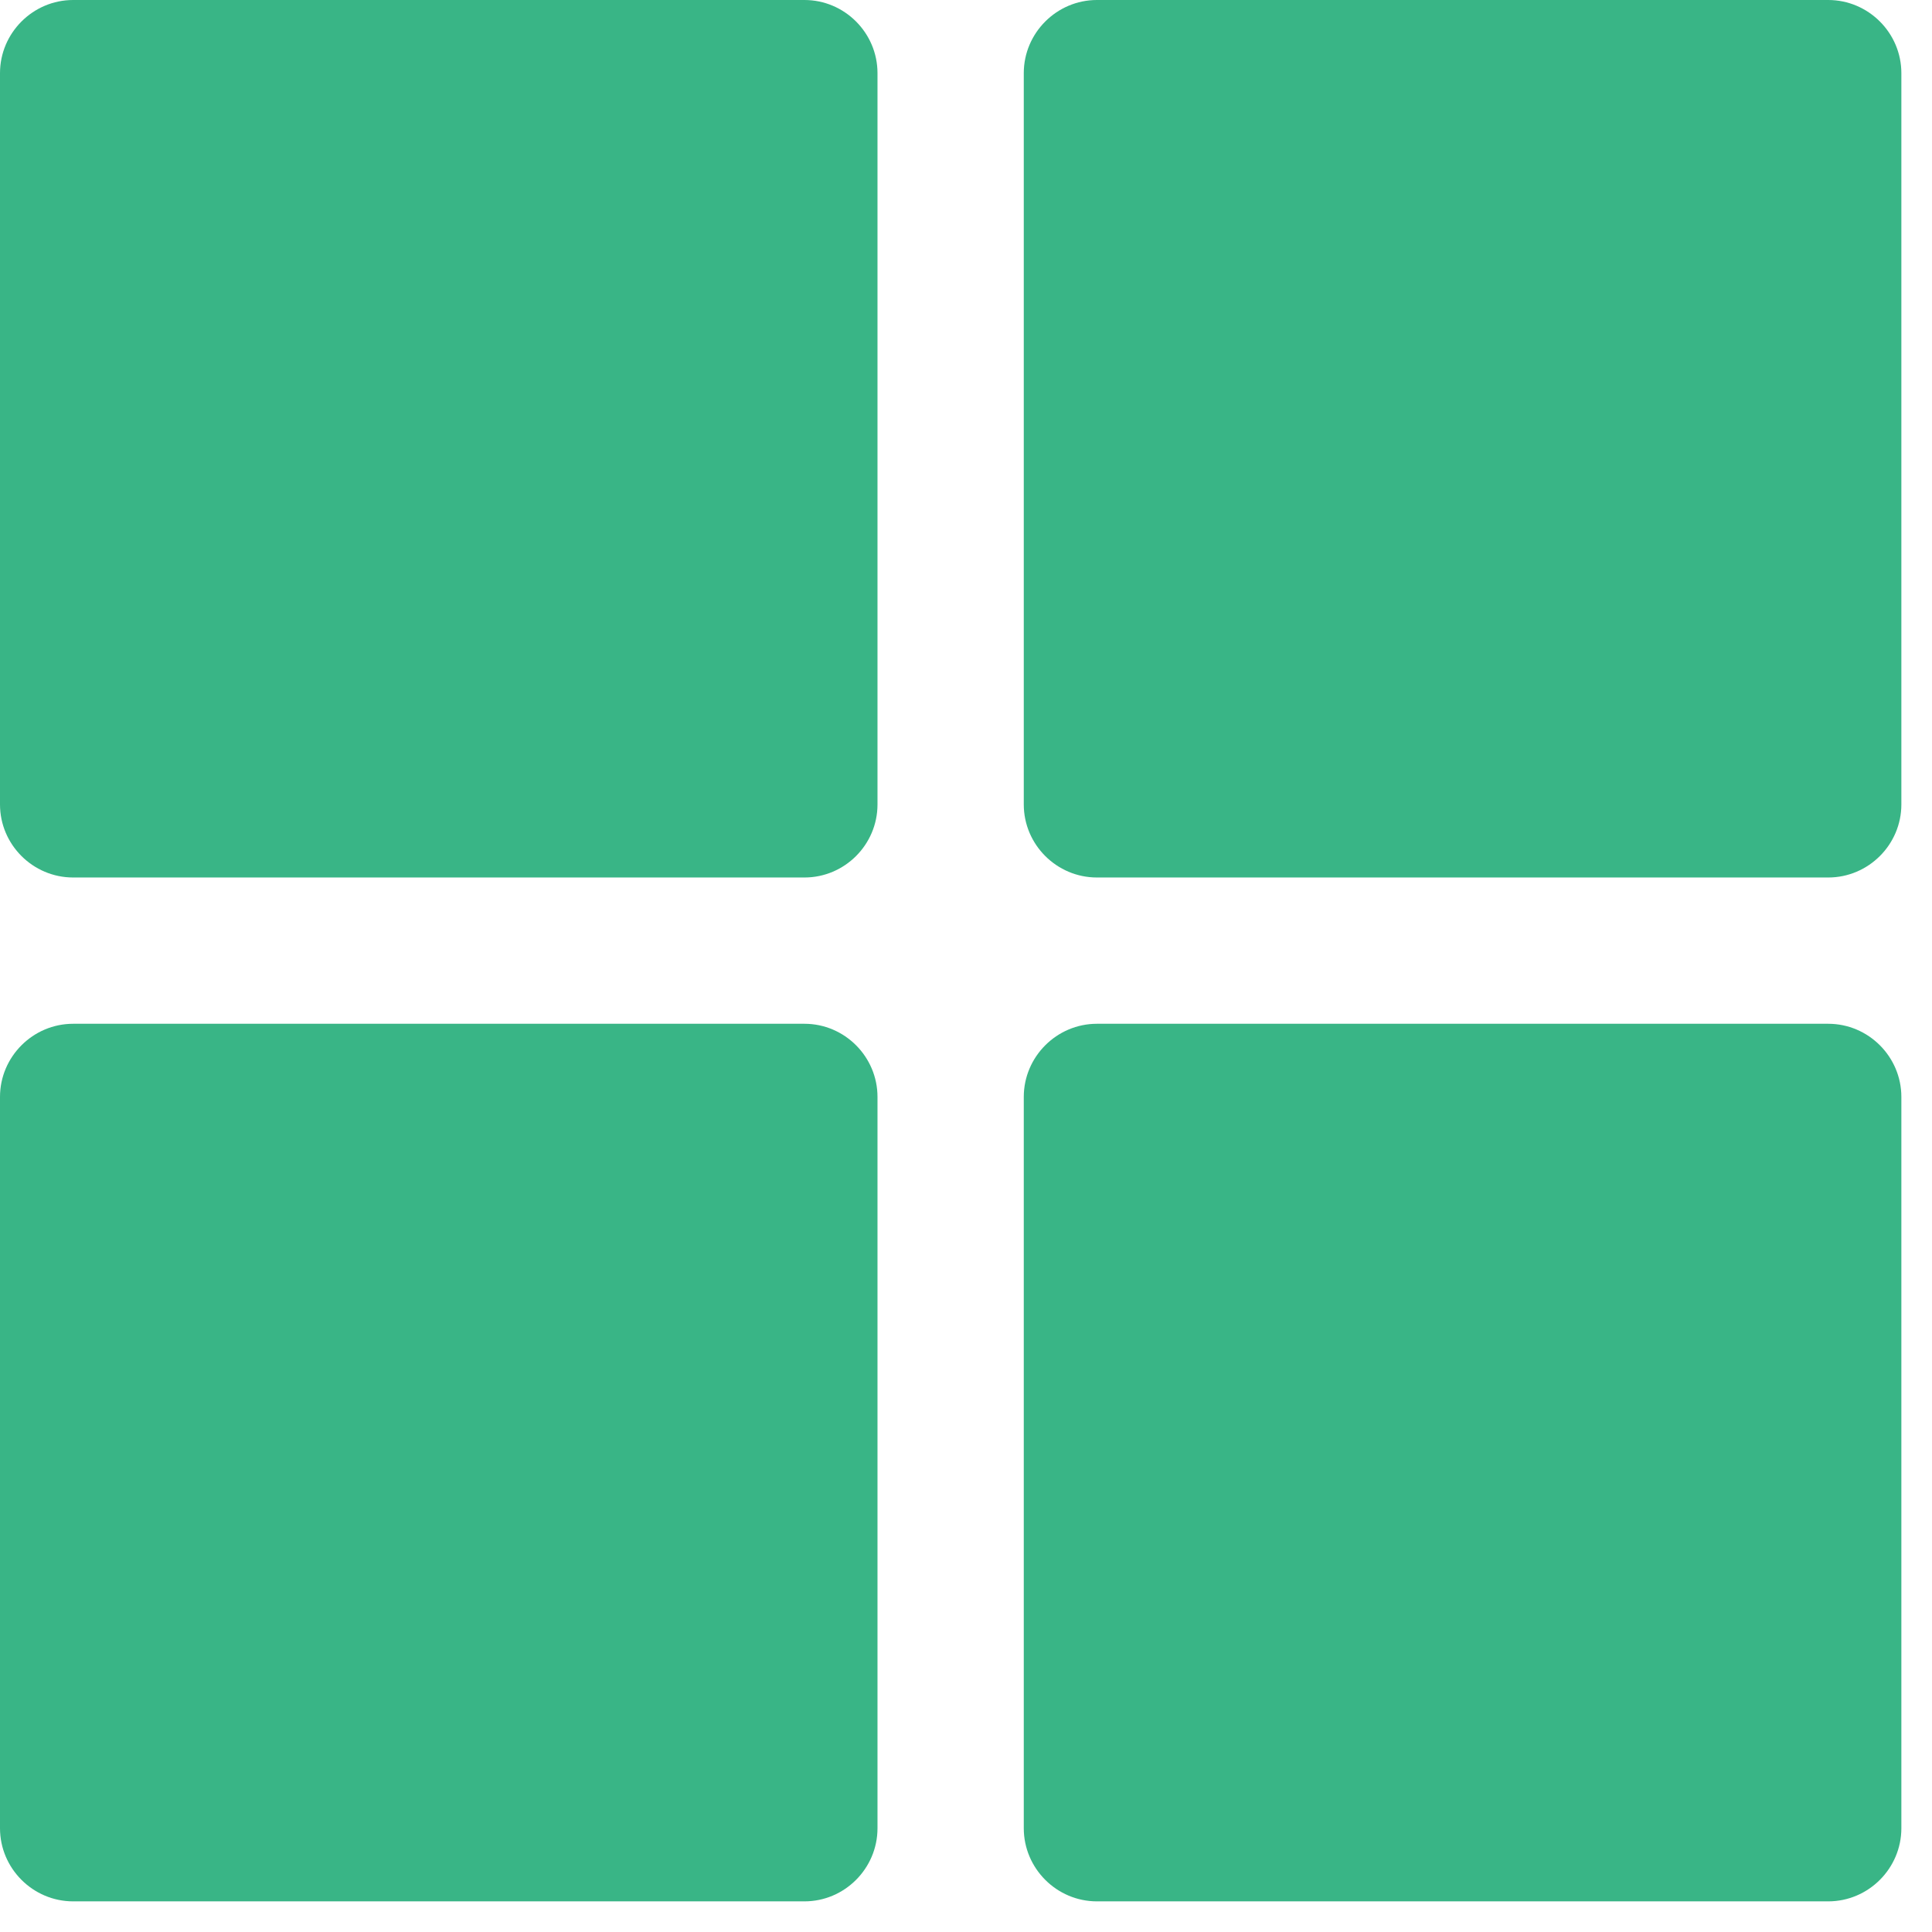 <svg width="21" height="21" viewBox="0 0 21 21" fill="none" xmlns="http://www.w3.org/2000/svg">
<path d="M9.538 19.872C9.538 20.309 9.181 20.667 8.744 20.667H0.795C0.358 20.667 0 20.309 0 19.872V11.923C0 11.486 0.358 11.128 0.795 11.128H8.744C9.181 11.128 9.538 11.486 9.538 11.923V19.872Z" fill="#39B586"/>
<path d="M20.667 19.872C20.667 20.309 20.309 20.667 19.872 20.667H11.923C11.486 20.667 11.128 20.309 11.128 19.872V11.923C11.128 11.486 11.486 11.128 11.923 11.128H19.872C20.309 11.128 20.667 11.486 20.667 11.923V19.872Z" fill="#39B586"/>
<path d="M11.923 -1.04904e-05H19.872C20.309 -1.04904e-05 20.667 0.358 20.667 0.795V8.744C20.667 9.181 20.309 9.538 19.872 9.538H11.923C11.486 9.538 11.128 9.181 11.128 8.744V0.795C11.128 0.358 11.486 -1.04904e-05 11.923 -1.04904e-05Z" fill="#39B586"/>
<path d="M8.744 9.538H0.795C0.358 9.538 0 9.181 0 8.744V0.795C0 0.358 0.358 -1.04904e-05 0.795 -1.04904e-05H8.744C9.181 -1.04904e-05 9.538 0.358 9.538 0.795V8.744C9.538 9.181 9.181 9.538 8.744 9.538Z" fill="#39B586"/>
</svg>

